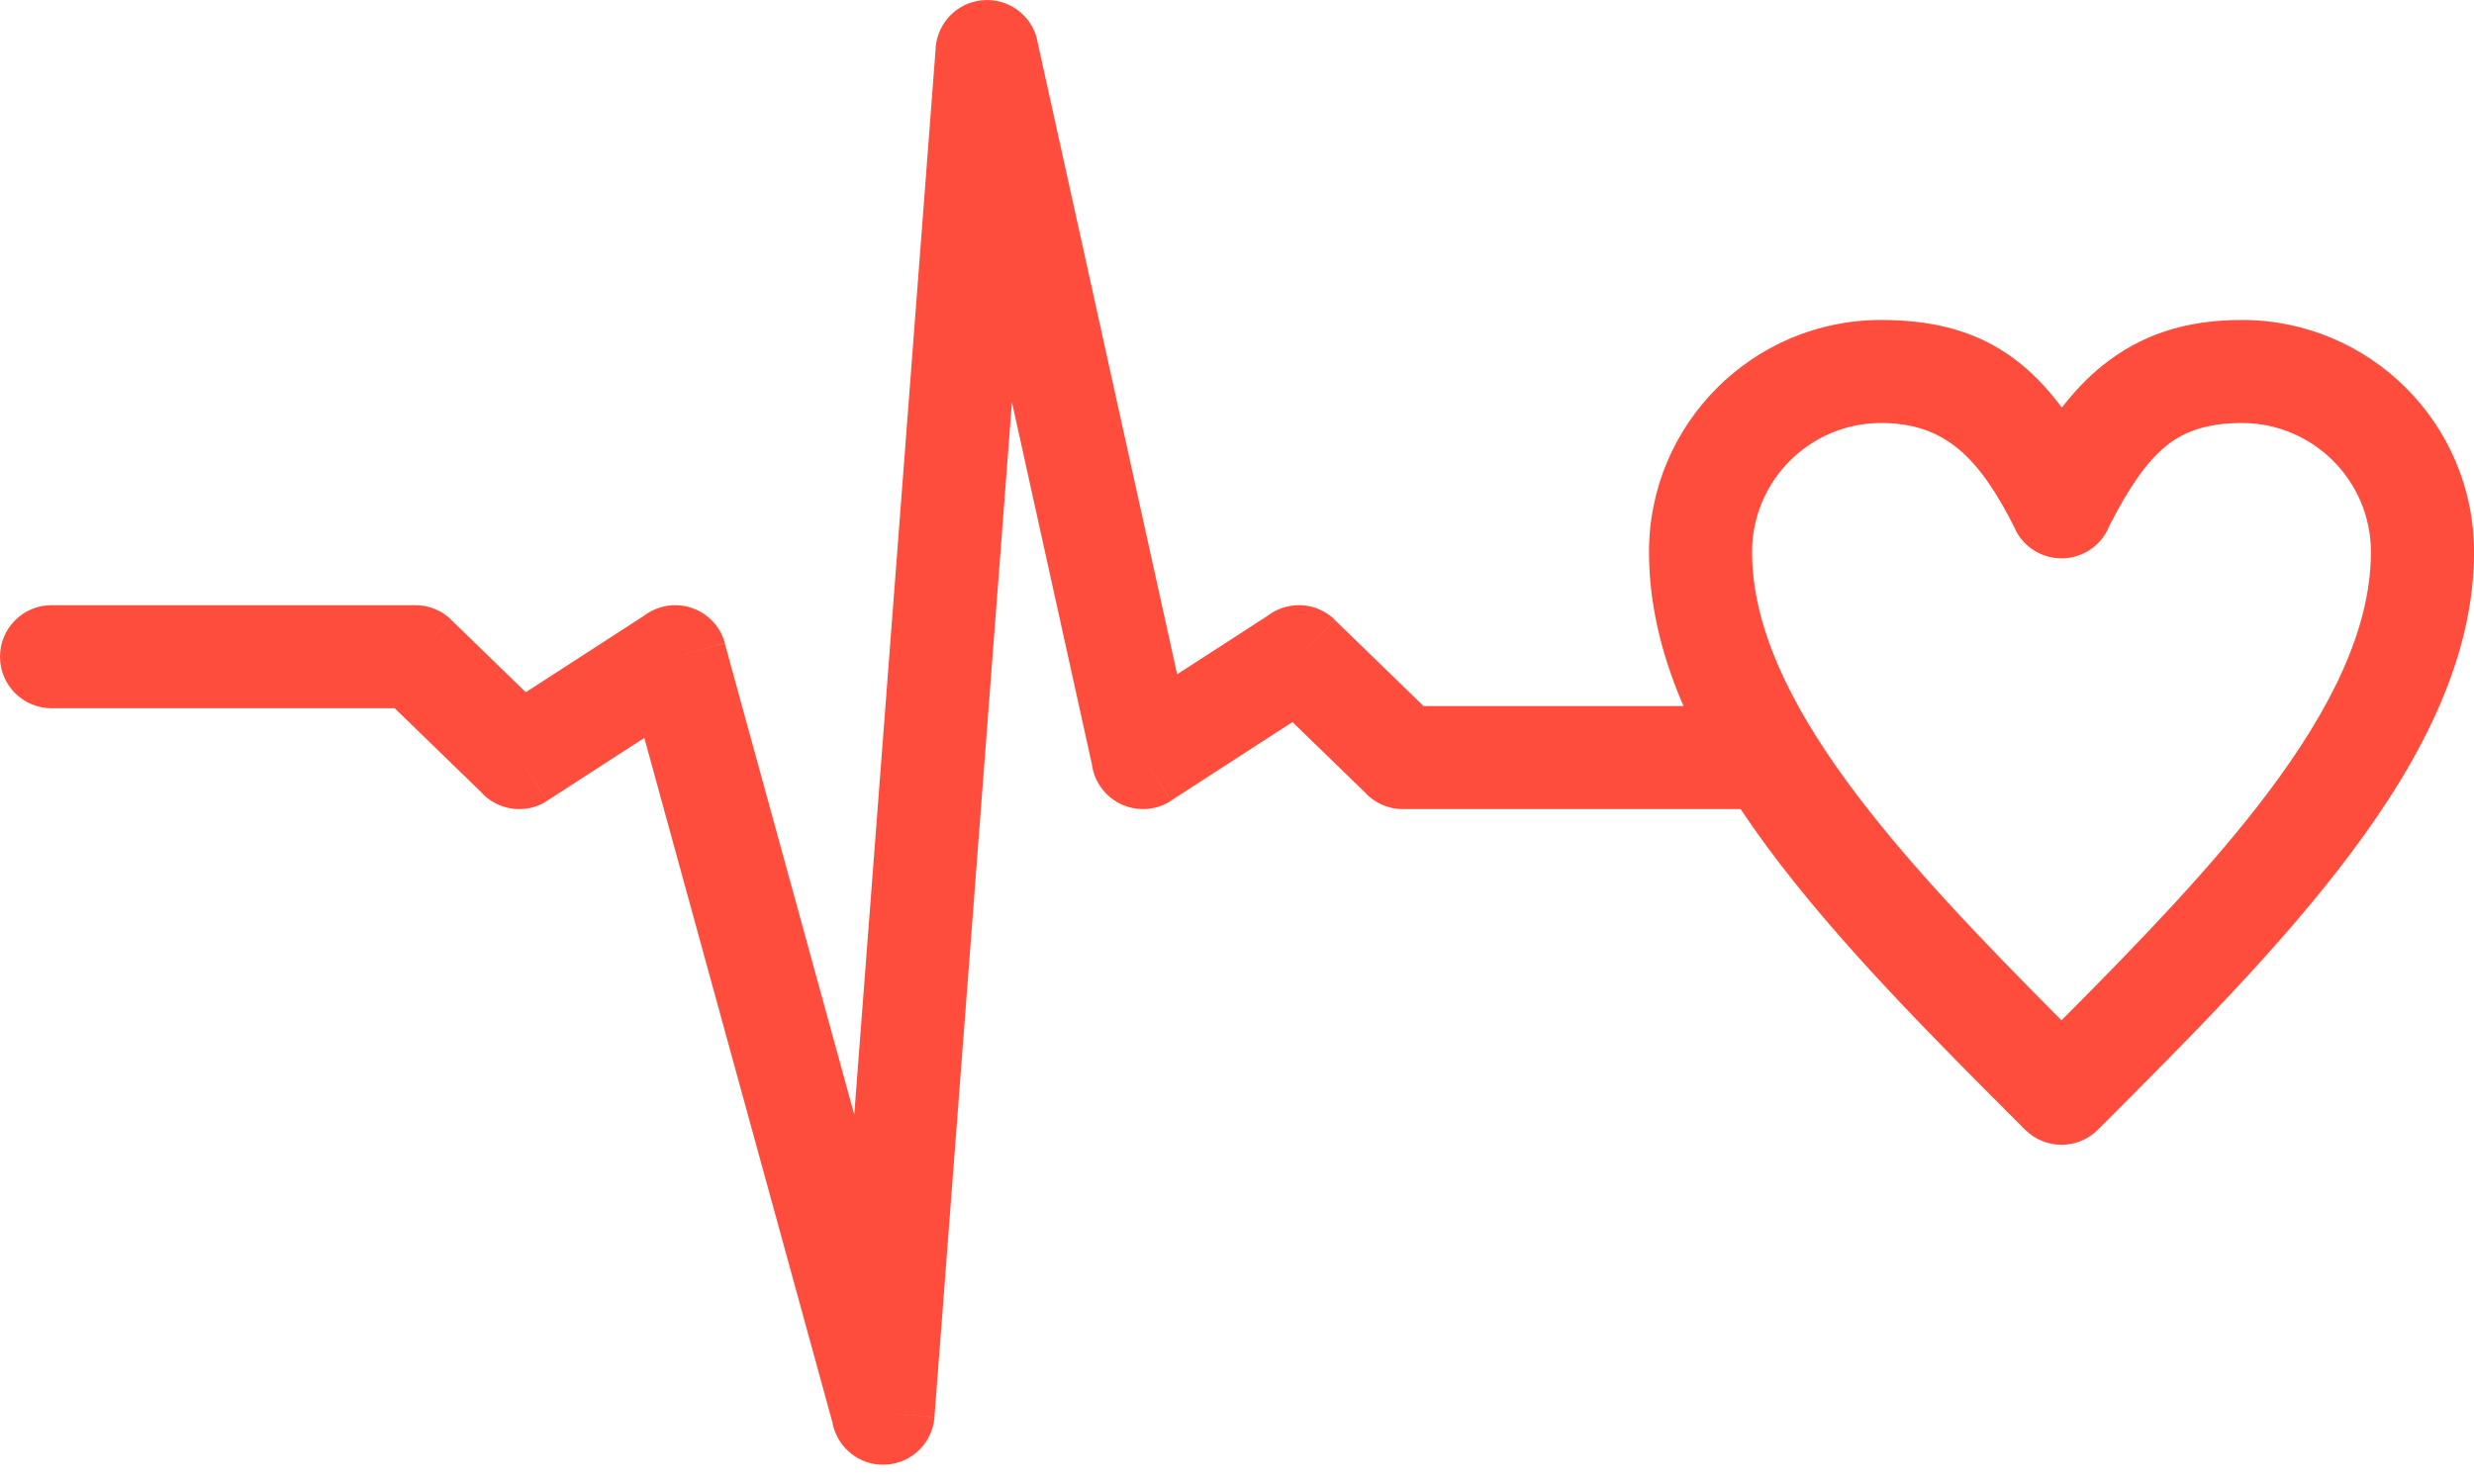 <svg width="60" height="36" viewBox="0 0 60 36" fill="none" xmlns="http://www.w3.org/2000/svg">
<path d="M50.005 9.888C50.309 9.494 50.635 9.152 50.998 8.861C51.914 8.129 52.981 7.762 54.373 7.762C55.926 7.762 57.333 8.393 58.352 9.411C59.37 10.43 60.001 11.836 60.001 13.389C60.001 15.884 58.805 18.311 57.011 20.702C55.296 22.988 53.088 25.196 50.88 27.404L50.88 27.404C50.392 27.893 49.601 27.893 49.112 27.404L49.105 27.397C44.548 22.84 39.992 18.282 39.992 13.389C39.992 11.836 40.623 10.43 41.641 9.411C42.659 8.393 44.066 7.762 45.619 7.762C47.668 7.762 48.947 8.471 50.005 9.888L50.005 9.888ZM52.551 10.805C52.047 11.208 51.612 11.863 51.159 12.753C51.05 13.03 50.843 13.27 50.555 13.413C49.938 13.722 49.187 13.472 48.878 12.854L49.996 12.295L48.883 12.852C48.02 11.126 47.194 10.262 45.619 10.262C44.756 10.262 43.974 10.613 43.408 11.179C42.843 11.745 42.492 12.526 42.492 13.389C42.492 16.977 46.117 20.854 49.996 24.752C51.861 22.879 53.664 21.014 55.019 19.208C56.508 17.223 57.5 15.271 57.5 13.389C57.5 12.526 57.15 11.745 56.584 11.179C56.018 10.613 55.236 10.262 54.373 10.262C53.577 10.262 53.003 10.443 52.551 10.805L52.551 10.805Z" fill="#FE4D3C"/>
<path d="M42.846 19.628C43.536 19.628 44.096 19.068 44.096 18.378C44.096 17.688 43.536 17.128 42.846 17.128H34.524L32.371 15.038L31.502 15.931L32.372 15.034C31.921 14.596 31.224 14.567 30.74 14.94L28.549 16.357L25.155 0.982L25.159 0.981C25.011 0.307 24.343 -0.119 23.669 0.03C23.096 0.156 22.703 0.657 22.689 1.218L20.718 27.038L17.577 15.604L16.376 15.931L17.581 15.6C17.398 14.934 16.71 14.543 16.045 14.726C15.883 14.77 15.738 14.844 15.613 14.941L12.751 16.793L10.943 15.037L10.073 15.931L10.944 15.034C10.701 14.798 10.387 14.681 10.073 14.681V14.681H1.25C0.56 14.681 0 15.241 0 15.931C0 16.622 0.56 17.181 1.25 17.181H9.572L11.658 19.206C12.061 19.663 12.747 19.768 13.273 19.427L12.594 18.378L13.273 19.423L15.626 17.901L20.187 34.501C20.284 35.049 20.741 35.484 21.323 35.529C22.011 35.581 22.612 35.066 22.664 34.377L21.418 34.282L22.663 34.375L24.542 9.757L26.48 18.536C26.503 18.716 26.565 18.894 26.671 19.057C27.046 19.637 27.82 19.802 28.399 19.427L27.72 18.378L28.399 19.423L31.345 17.516L33.088 19.208C33.317 19.466 33.651 19.628 34.023 19.628H42.846L42.846 19.628Z" fill="#FE4D3C"/>
</svg>
